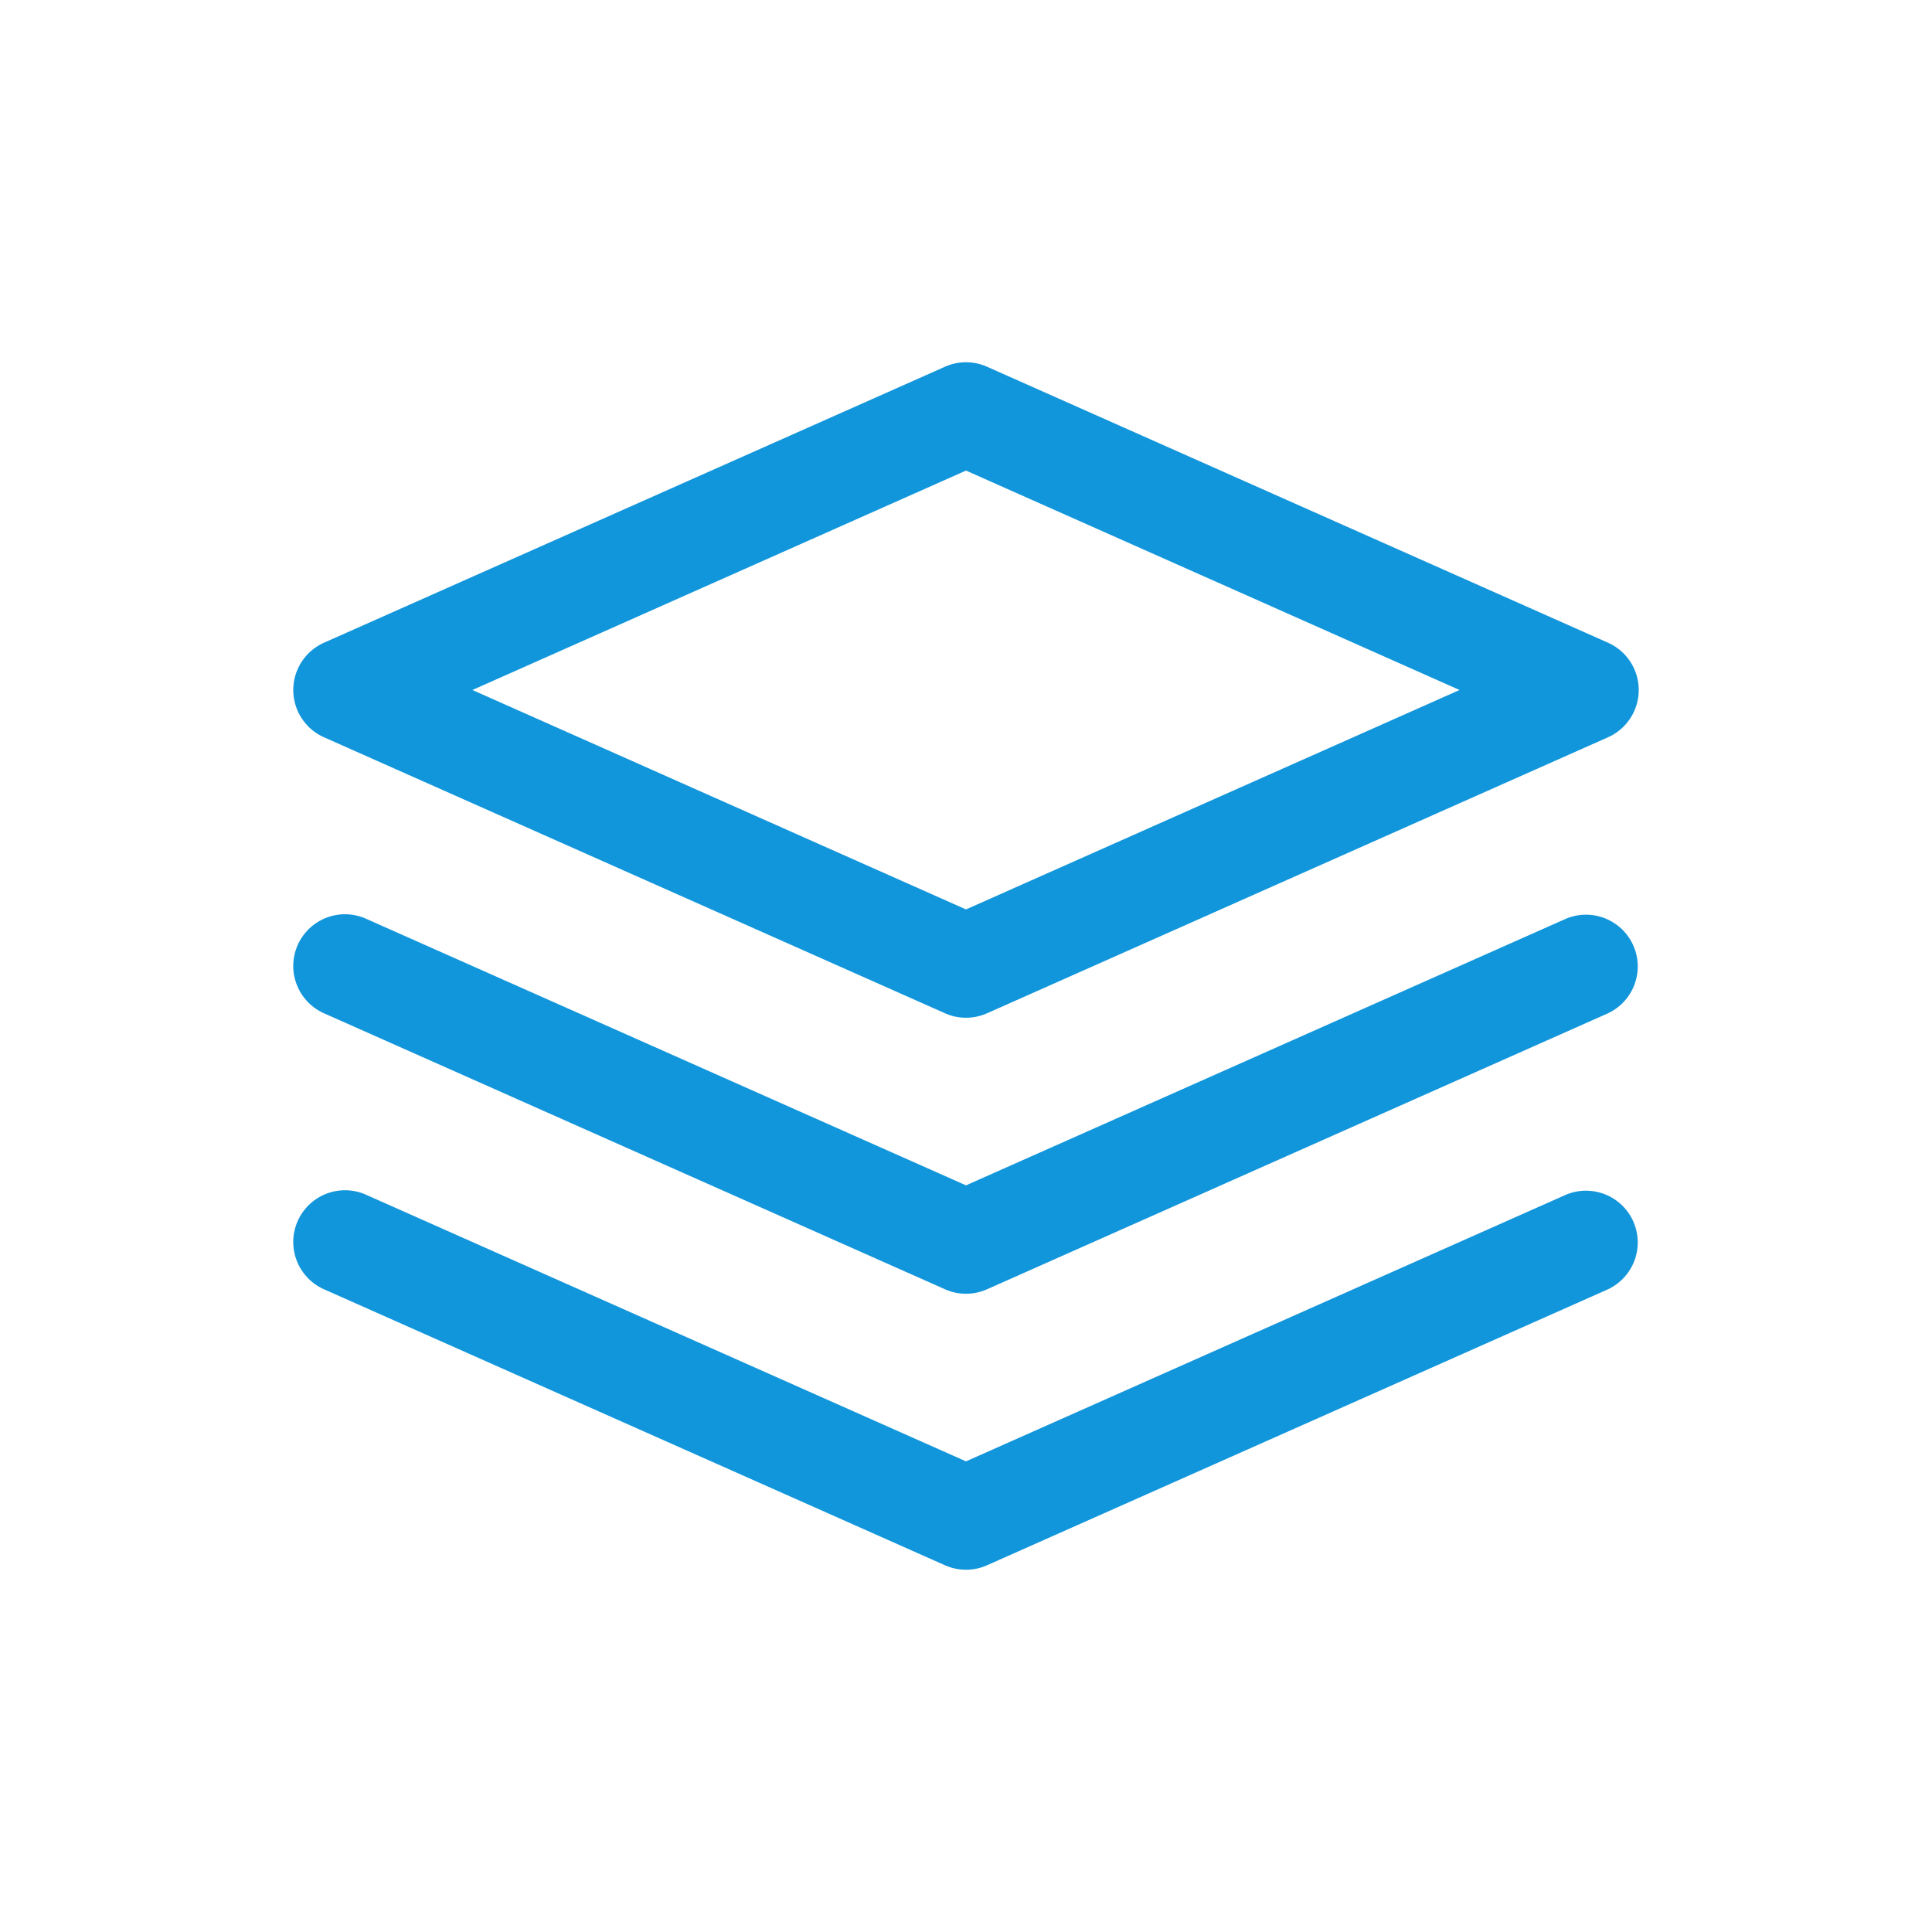 <?xml version="1.0" standalone="no"?><!DOCTYPE svg PUBLIC "-//W3C//DTD SVG 1.1//EN" "http://www.w3.org/Graphics/SVG/1.1/DTD/svg11.dtd"><svg t="1714443312485" class="icon" viewBox="0 0 1024 1024" version="1.1" xmlns="http://www.w3.org/2000/svg" p-id="3651" width="500" height="500" xmlns:xlink="http://www.w3.org/1999/xlink"><path d="M157.806 647.131a27.429 27.429 0 0 1 36.206-13.897L512 774.546l317.989-141.312a27.429 27.429 0 0 1 22.309 50.103l-329.143 146.286a27.429 27.429 0 0 1-22.309 0l-329.143-146.286a27.429 27.429 0 0 1-13.897-36.206z" fill="#1296db" p-id="3652"></path><path d="M157.806 500.846a27.429 27.429 0 0 1 36.206-13.897L512 628.261l317.989-141.312a27.429 27.429 0 0 1 22.309 50.103l-329.143 146.286a27.429 27.429 0 0 1-22.309 0l-329.143-146.286a27.429 27.429 0 0 1-13.897-36.206z" fill="#1296db" p-id="3653"></path><path d="M500.846 194.377a27.429 27.429 0 0 1 22.309 0l329.143 146.286a27.429 27.429 0 0 1 0 50.103l-329.143 146.286a27.429 27.429 0 0 1-22.309 0l-329.143-146.286a27.429 27.429 0 0 1 0-50.103l329.143-146.286zM250.405 365.714L512 482.011 773.595 365.714 512 249.417 250.405 365.714z" fill="#1296db" p-id="3654"></path></svg>